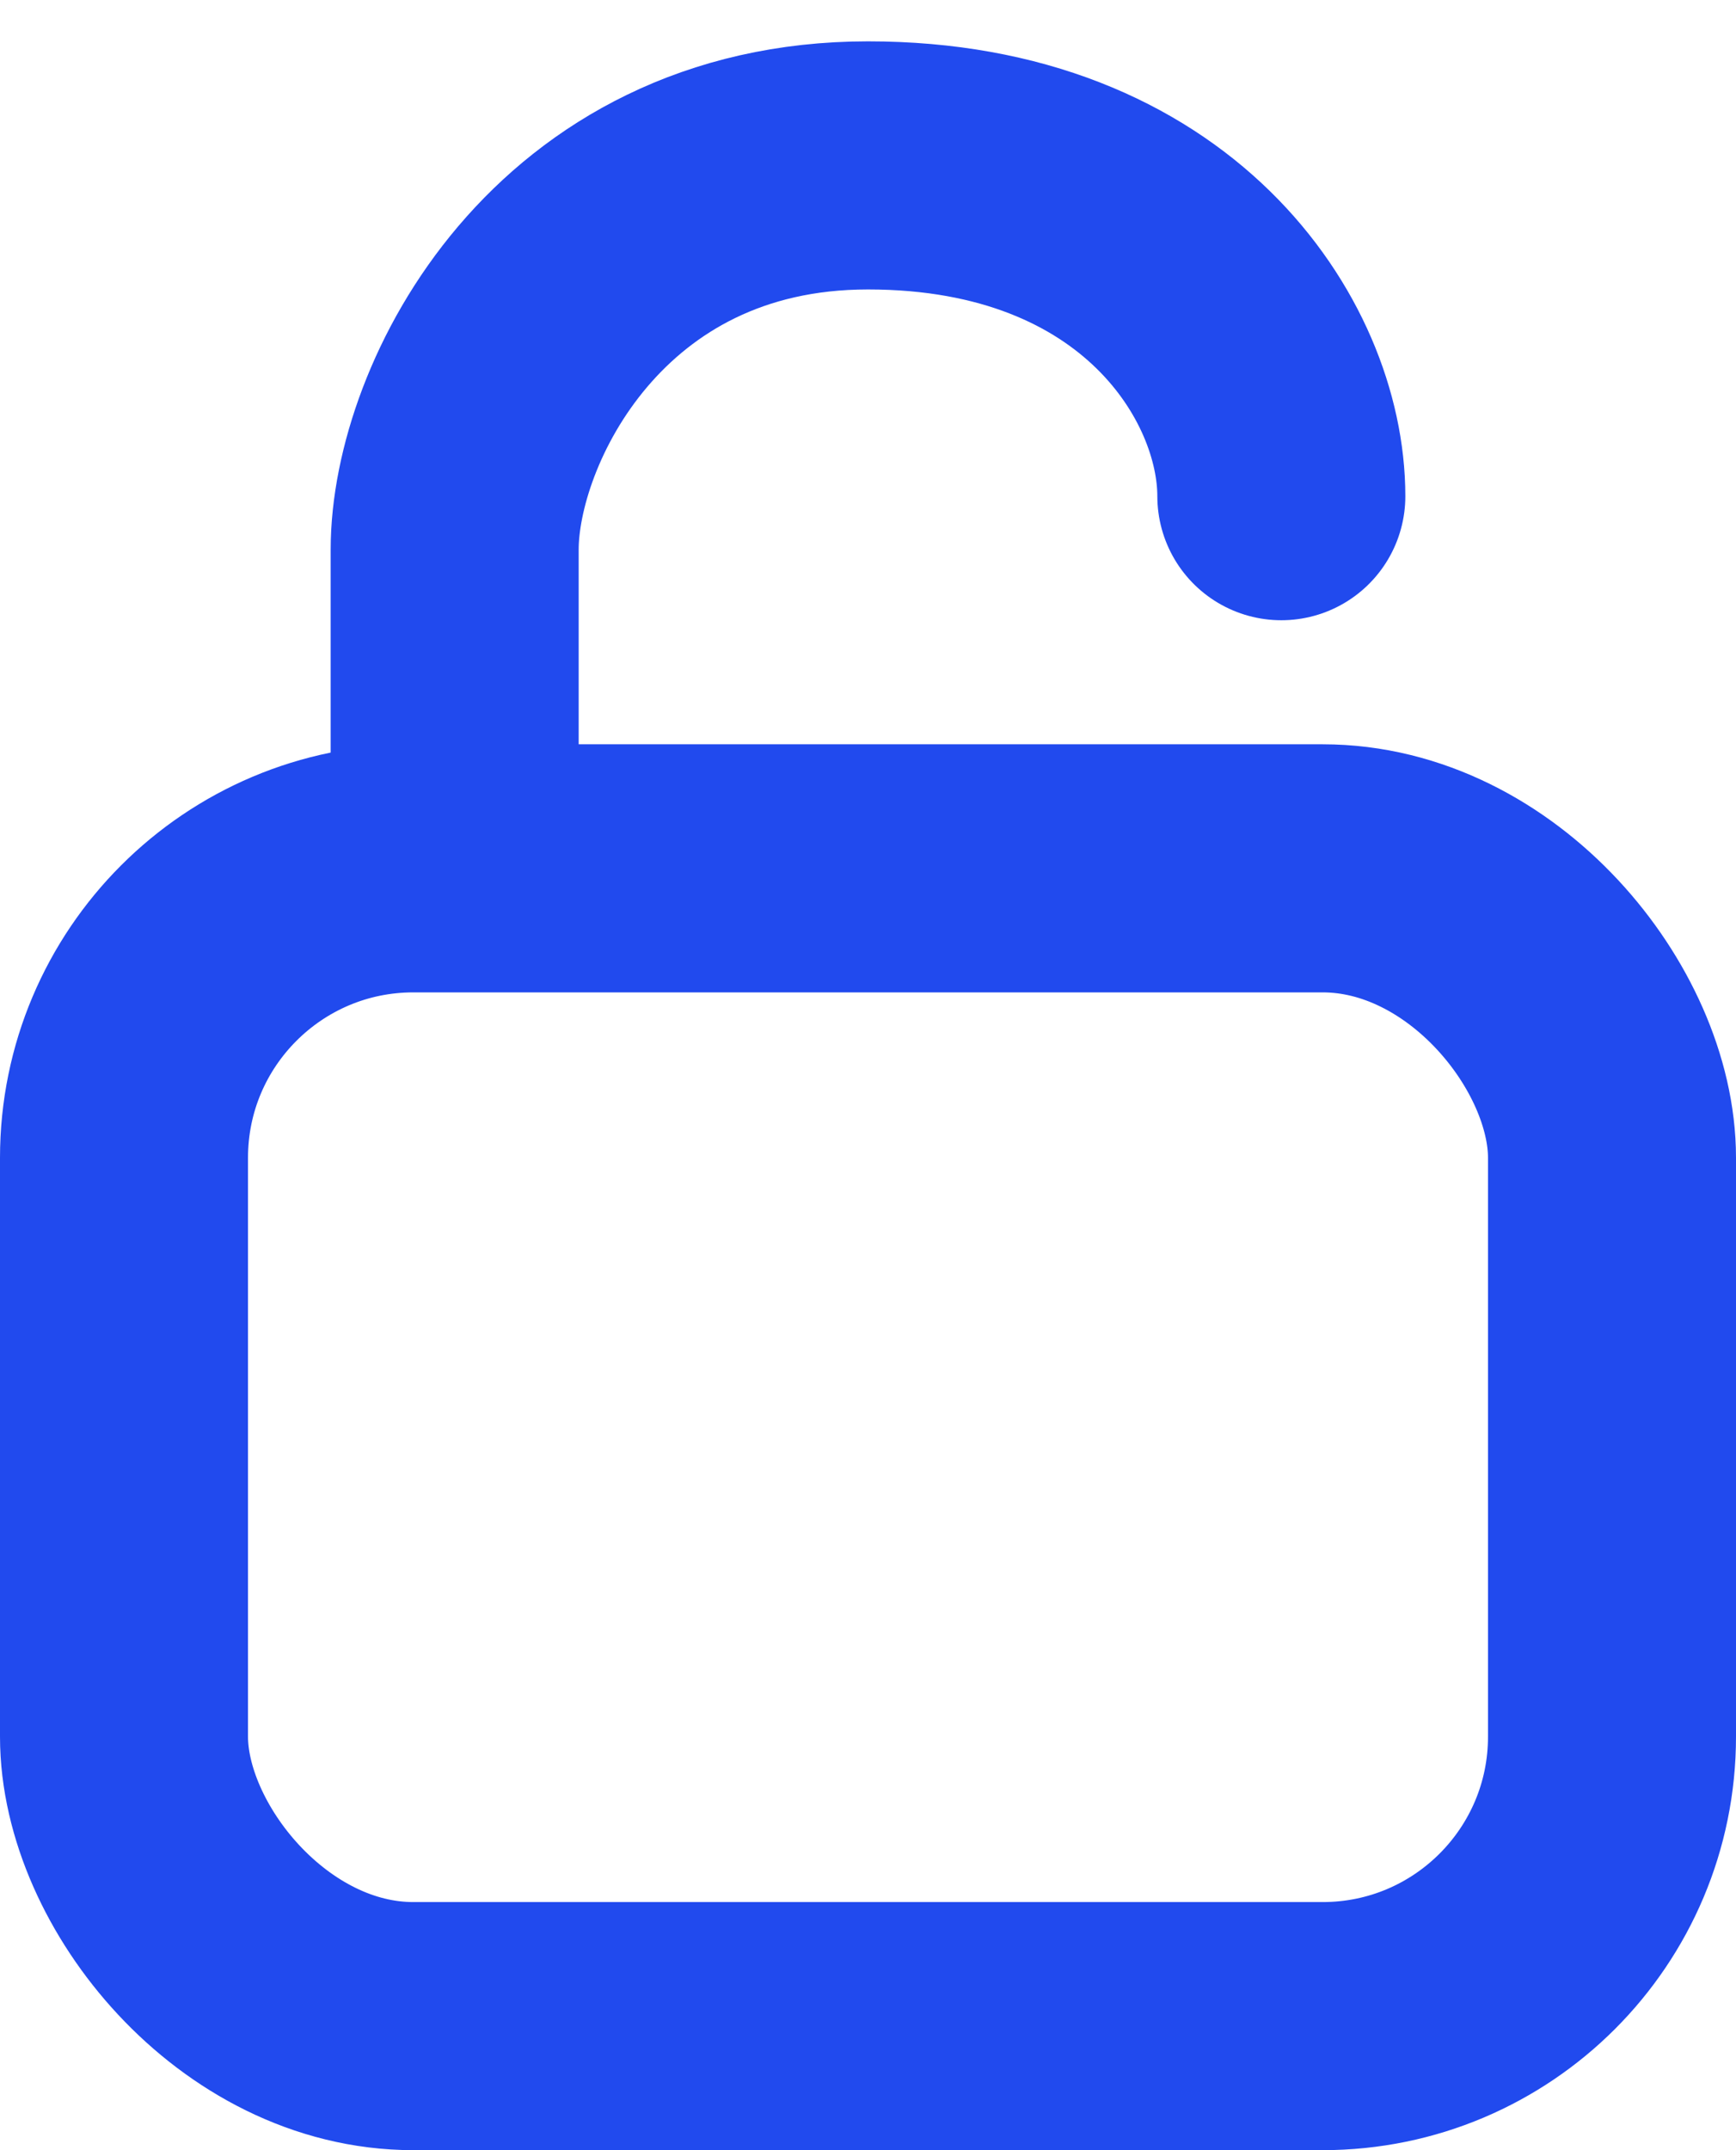 <svg xmlns="http://www.w3.org/2000/svg" width="21" height="26" viewBox="0 0 21 26" fill="none">
<rect x="1.5" y="10.5" width="18" height="14" rx="3.5" stroke="#214AEE" stroke-width="3" stroke-linejoin="round"/>
<path d="M5.5 10C5.5 9.097 5.5 6.646 5.5 6.646C5.5 5 7 2 10.5 2C14 2 15.5 4.354 15.5 6" stroke="#214AEE" stroke-width="3" stroke-linecap="round" stroke-linejoin="round"/>
</svg>
